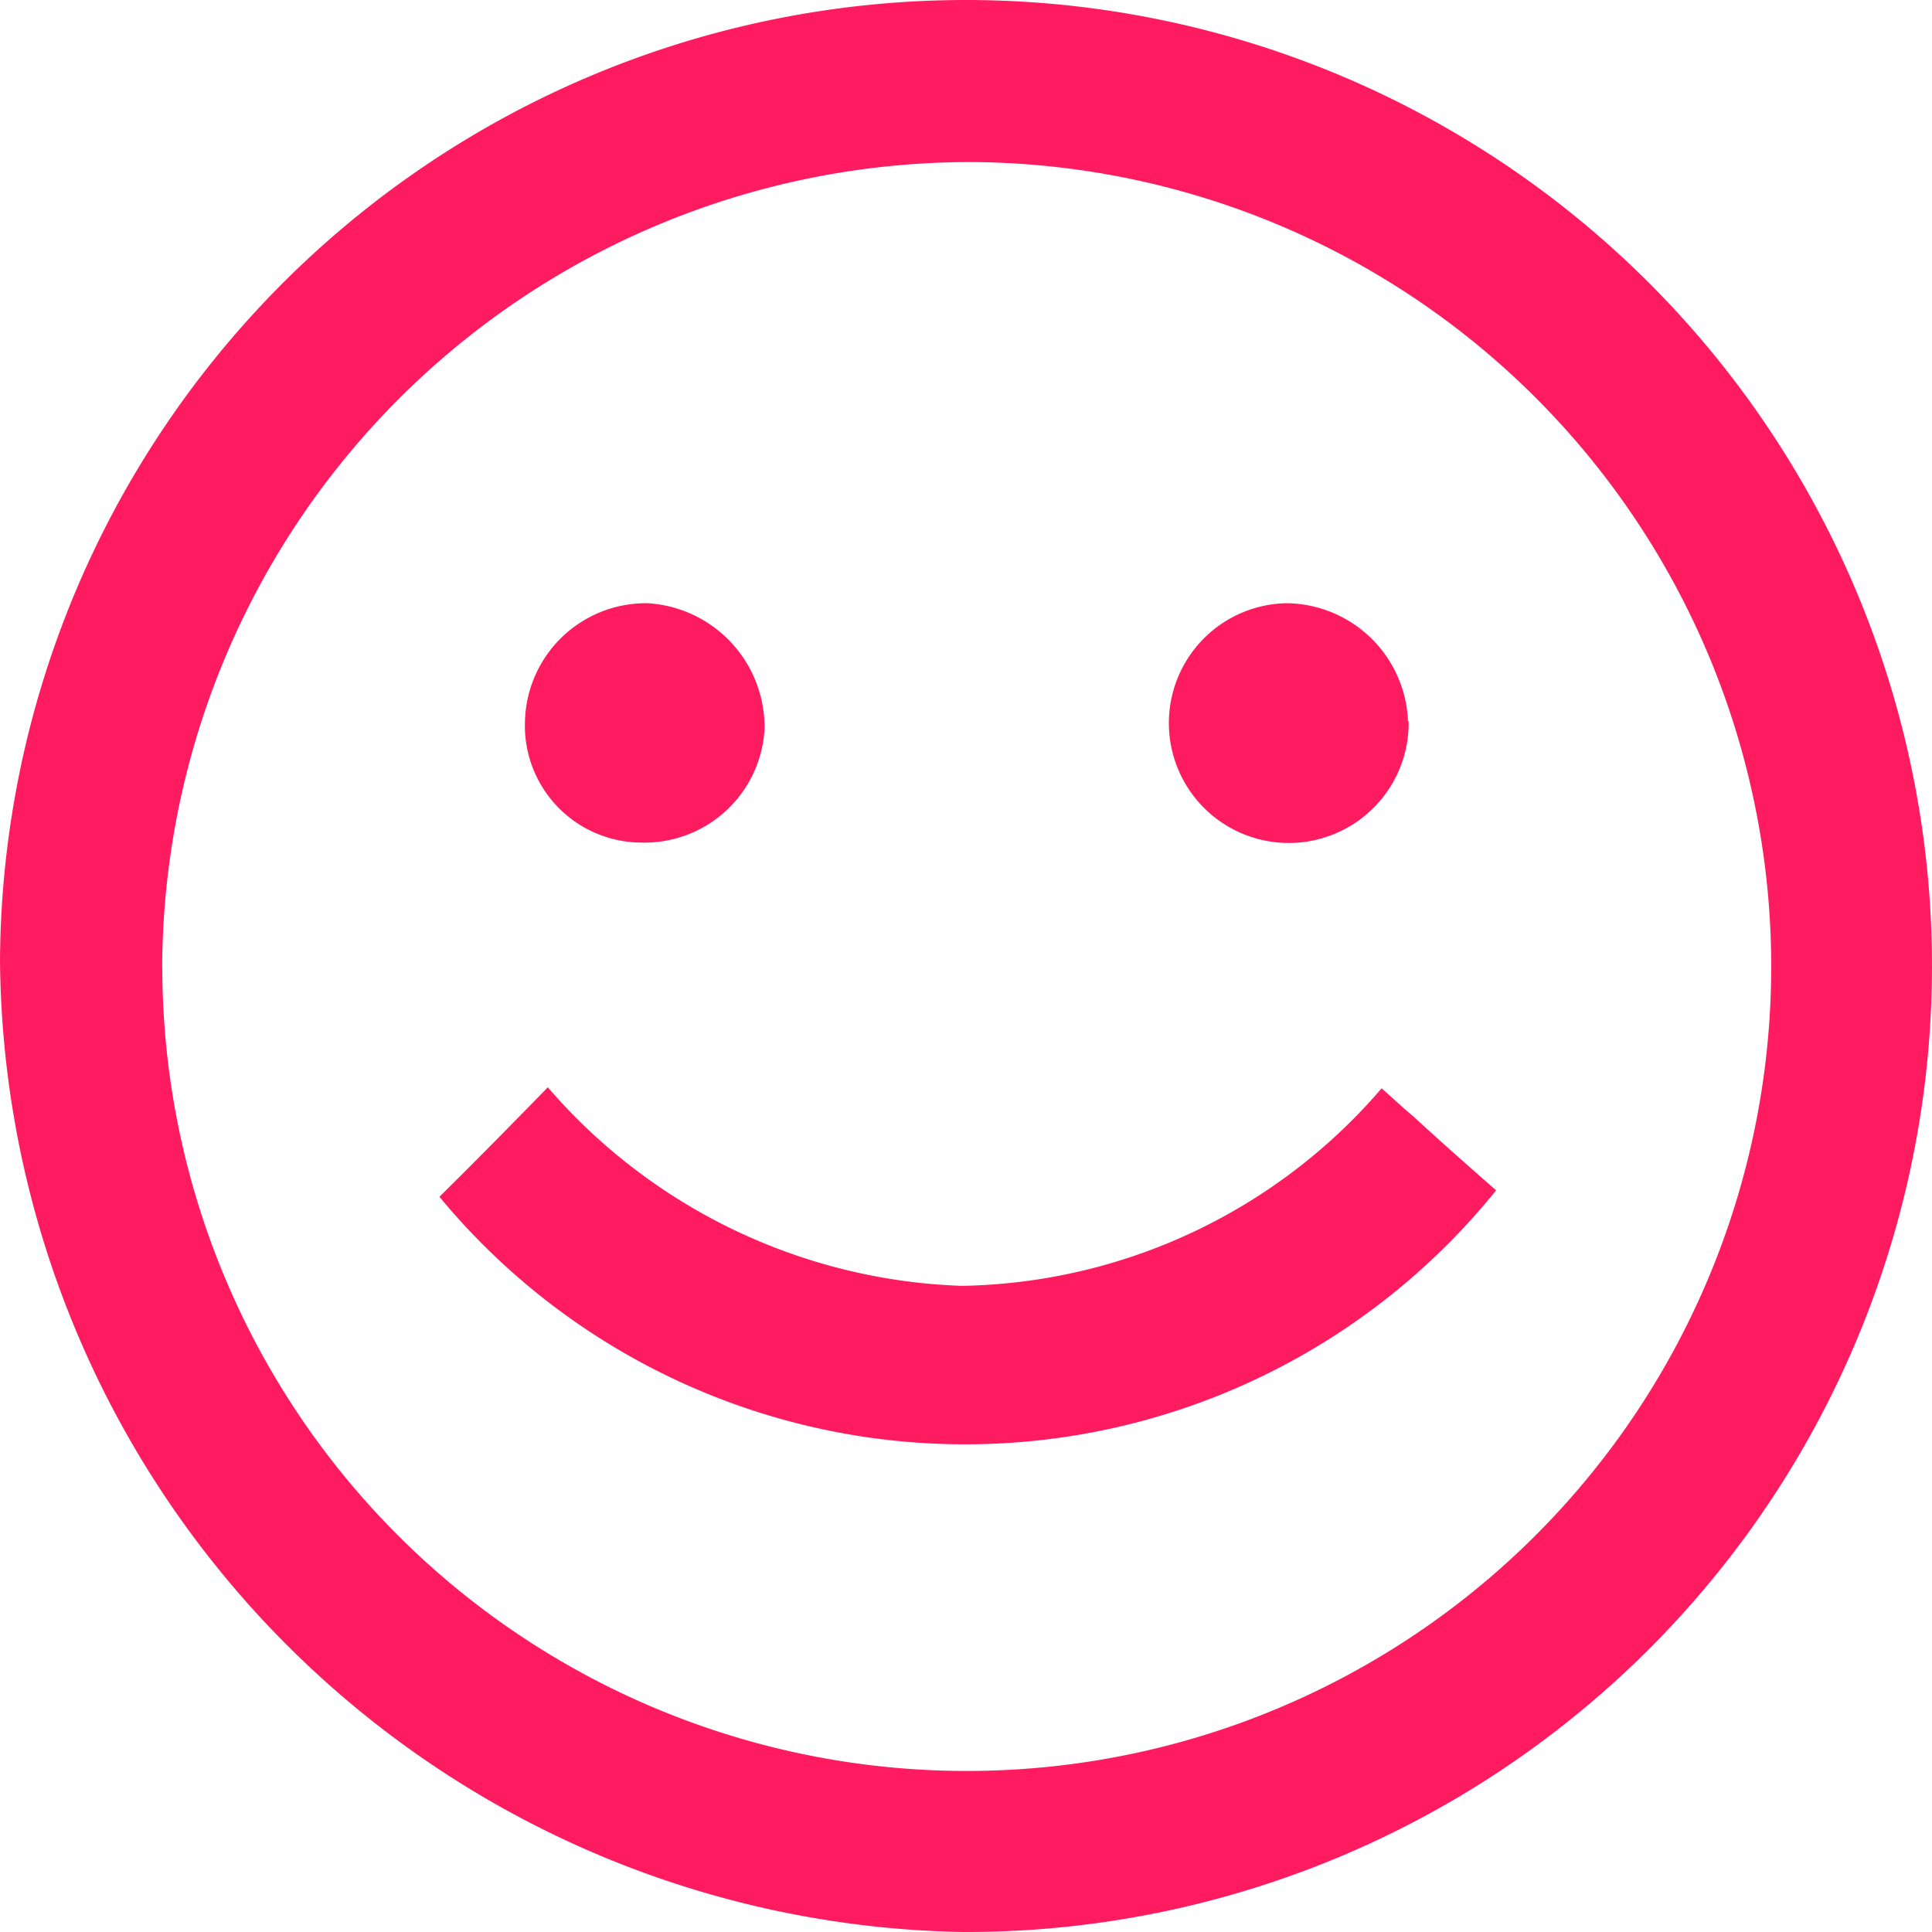 <svg xmlns="http://www.w3.org/2000/svg" width="18" height="18" viewBox="0 0 18 18">
  <defs>
    <style>
      .cls-1 {
        fill: #ff1b60;
        fill-rule: evenodd;
      }
    </style>
  </defs>
  <path id="smile" class="cls-1" d="M951,4257.95a9,9,0,1,1,8.969,9.05A9.13,9.13,0,0,1,951,4257.95Zm1.512,0.06a7.495,7.495,0,1,0,7.573-7.5A7.53,7.53,0,0,0,952.511,4258.01Zm11.361,1.13c0.123,0.11.209,0.19,0.293,0.26,0.261,0.24.522,0.47,0.773,0.69a6.354,6.354,0,0,1-9.845.06c0.324-.32.65-0.65,1.01-1.02a5.329,5.329,0,0,0,3.857,1.85A5.268,5.268,0,0,0,963.872,4259.14Zm-5.749-3.37a1.12,1.12,0,0,1-1.152,1.08,1.089,1.089,0,0,1-1.081-1.13,1.128,1.128,0,0,1,1.138-1.1A1.157,1.157,0,0,1,958.123,4255.77Zm6-.05a1.117,1.117,0,1,1-1.141-1.1A1.144,1.144,0,0,1,964.118,4255.72Z" transform="translate(-951 -4249)"/>
</svg>
